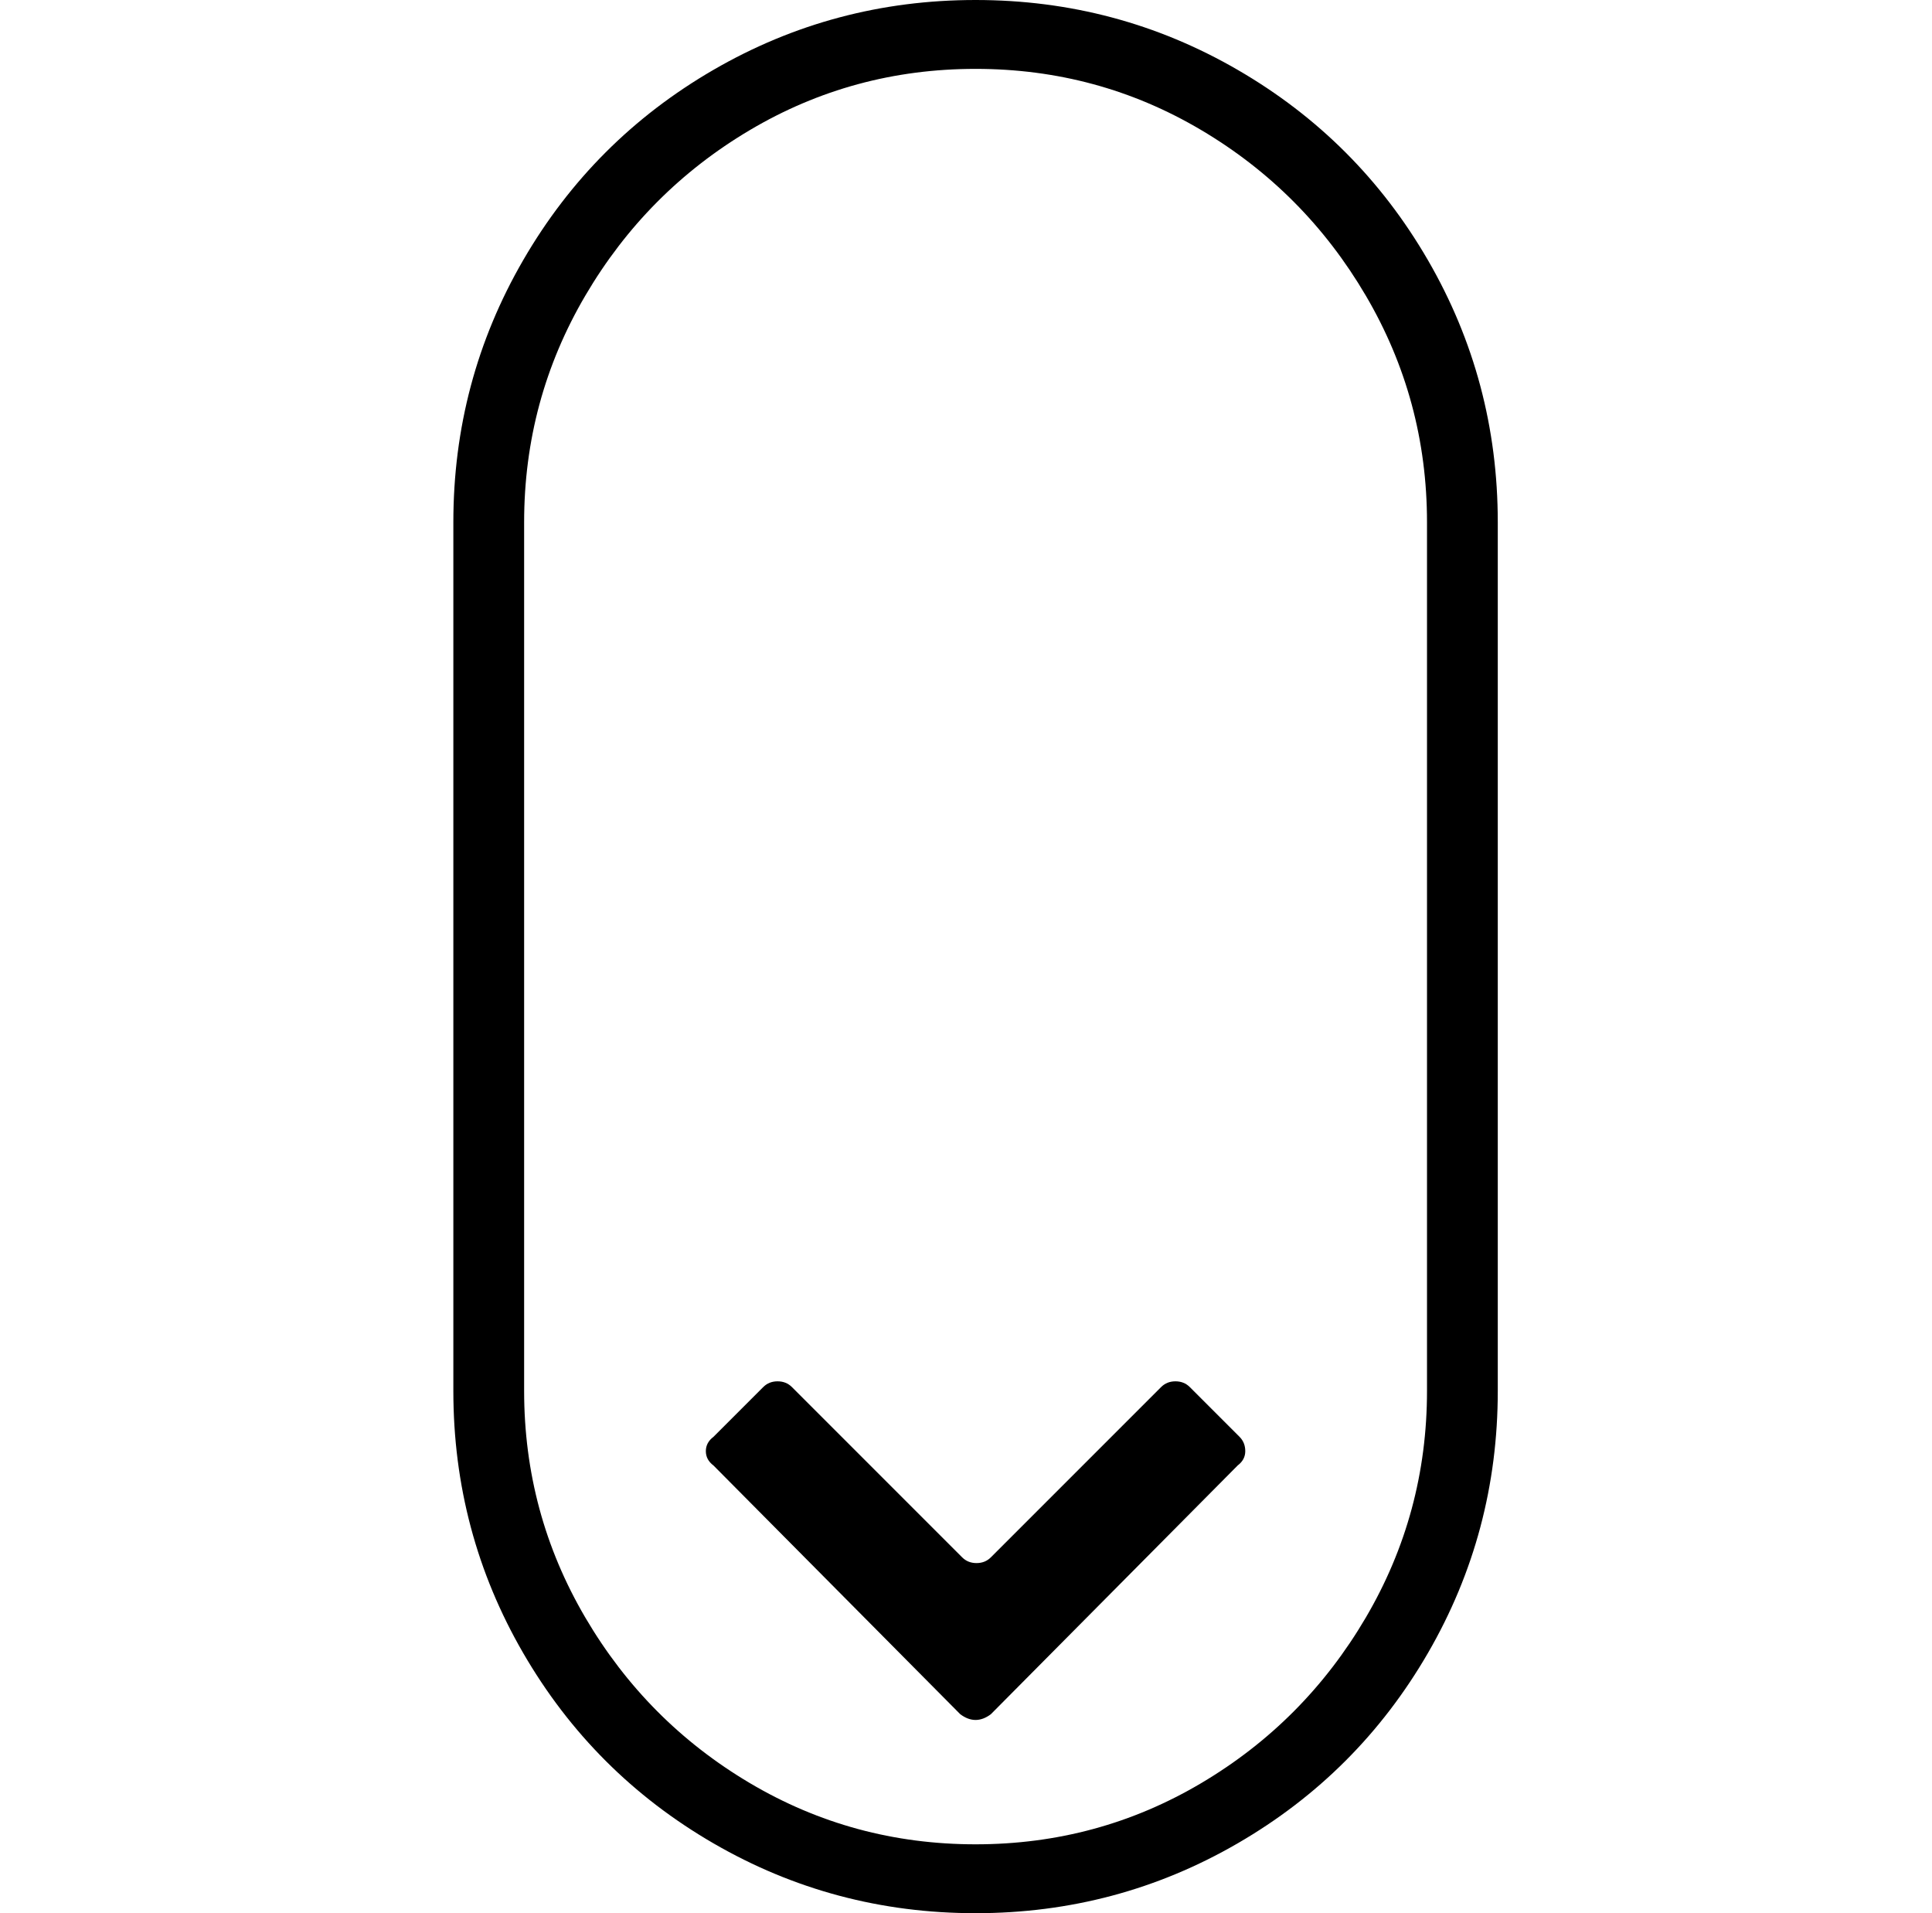 <svg xmlns="http://www.w3.org/2000/svg" viewBox="-10 0 1010 1000"><path d="M500 0q-74 0-137 36.5T263.5 136 227 273v454q0 74 36.5 137t99.5 99.5 137 36.5 137-36.5 99.5-99.5T773 727V273q0-74-36.5-137T637 36.5 500 0zm236 727q0 64-32 118.5T618 932t-118 32-118-32-86-86.5T264 727V273q0-64 32-118.5T382 68t118-32 118 32 86 86.5T736 273zm-99 39L508 896q-8 6-16 0L363 766q-4-3-4-7.5t4-7.5l26-26q3-3 7.5-3t7.5 3l89 89q3 3 7.5 3t7.5-3l89-89q3-3 7.5-3t7.5 3l26 26q3 3 3 7.5t-4 7.5z"/></svg>